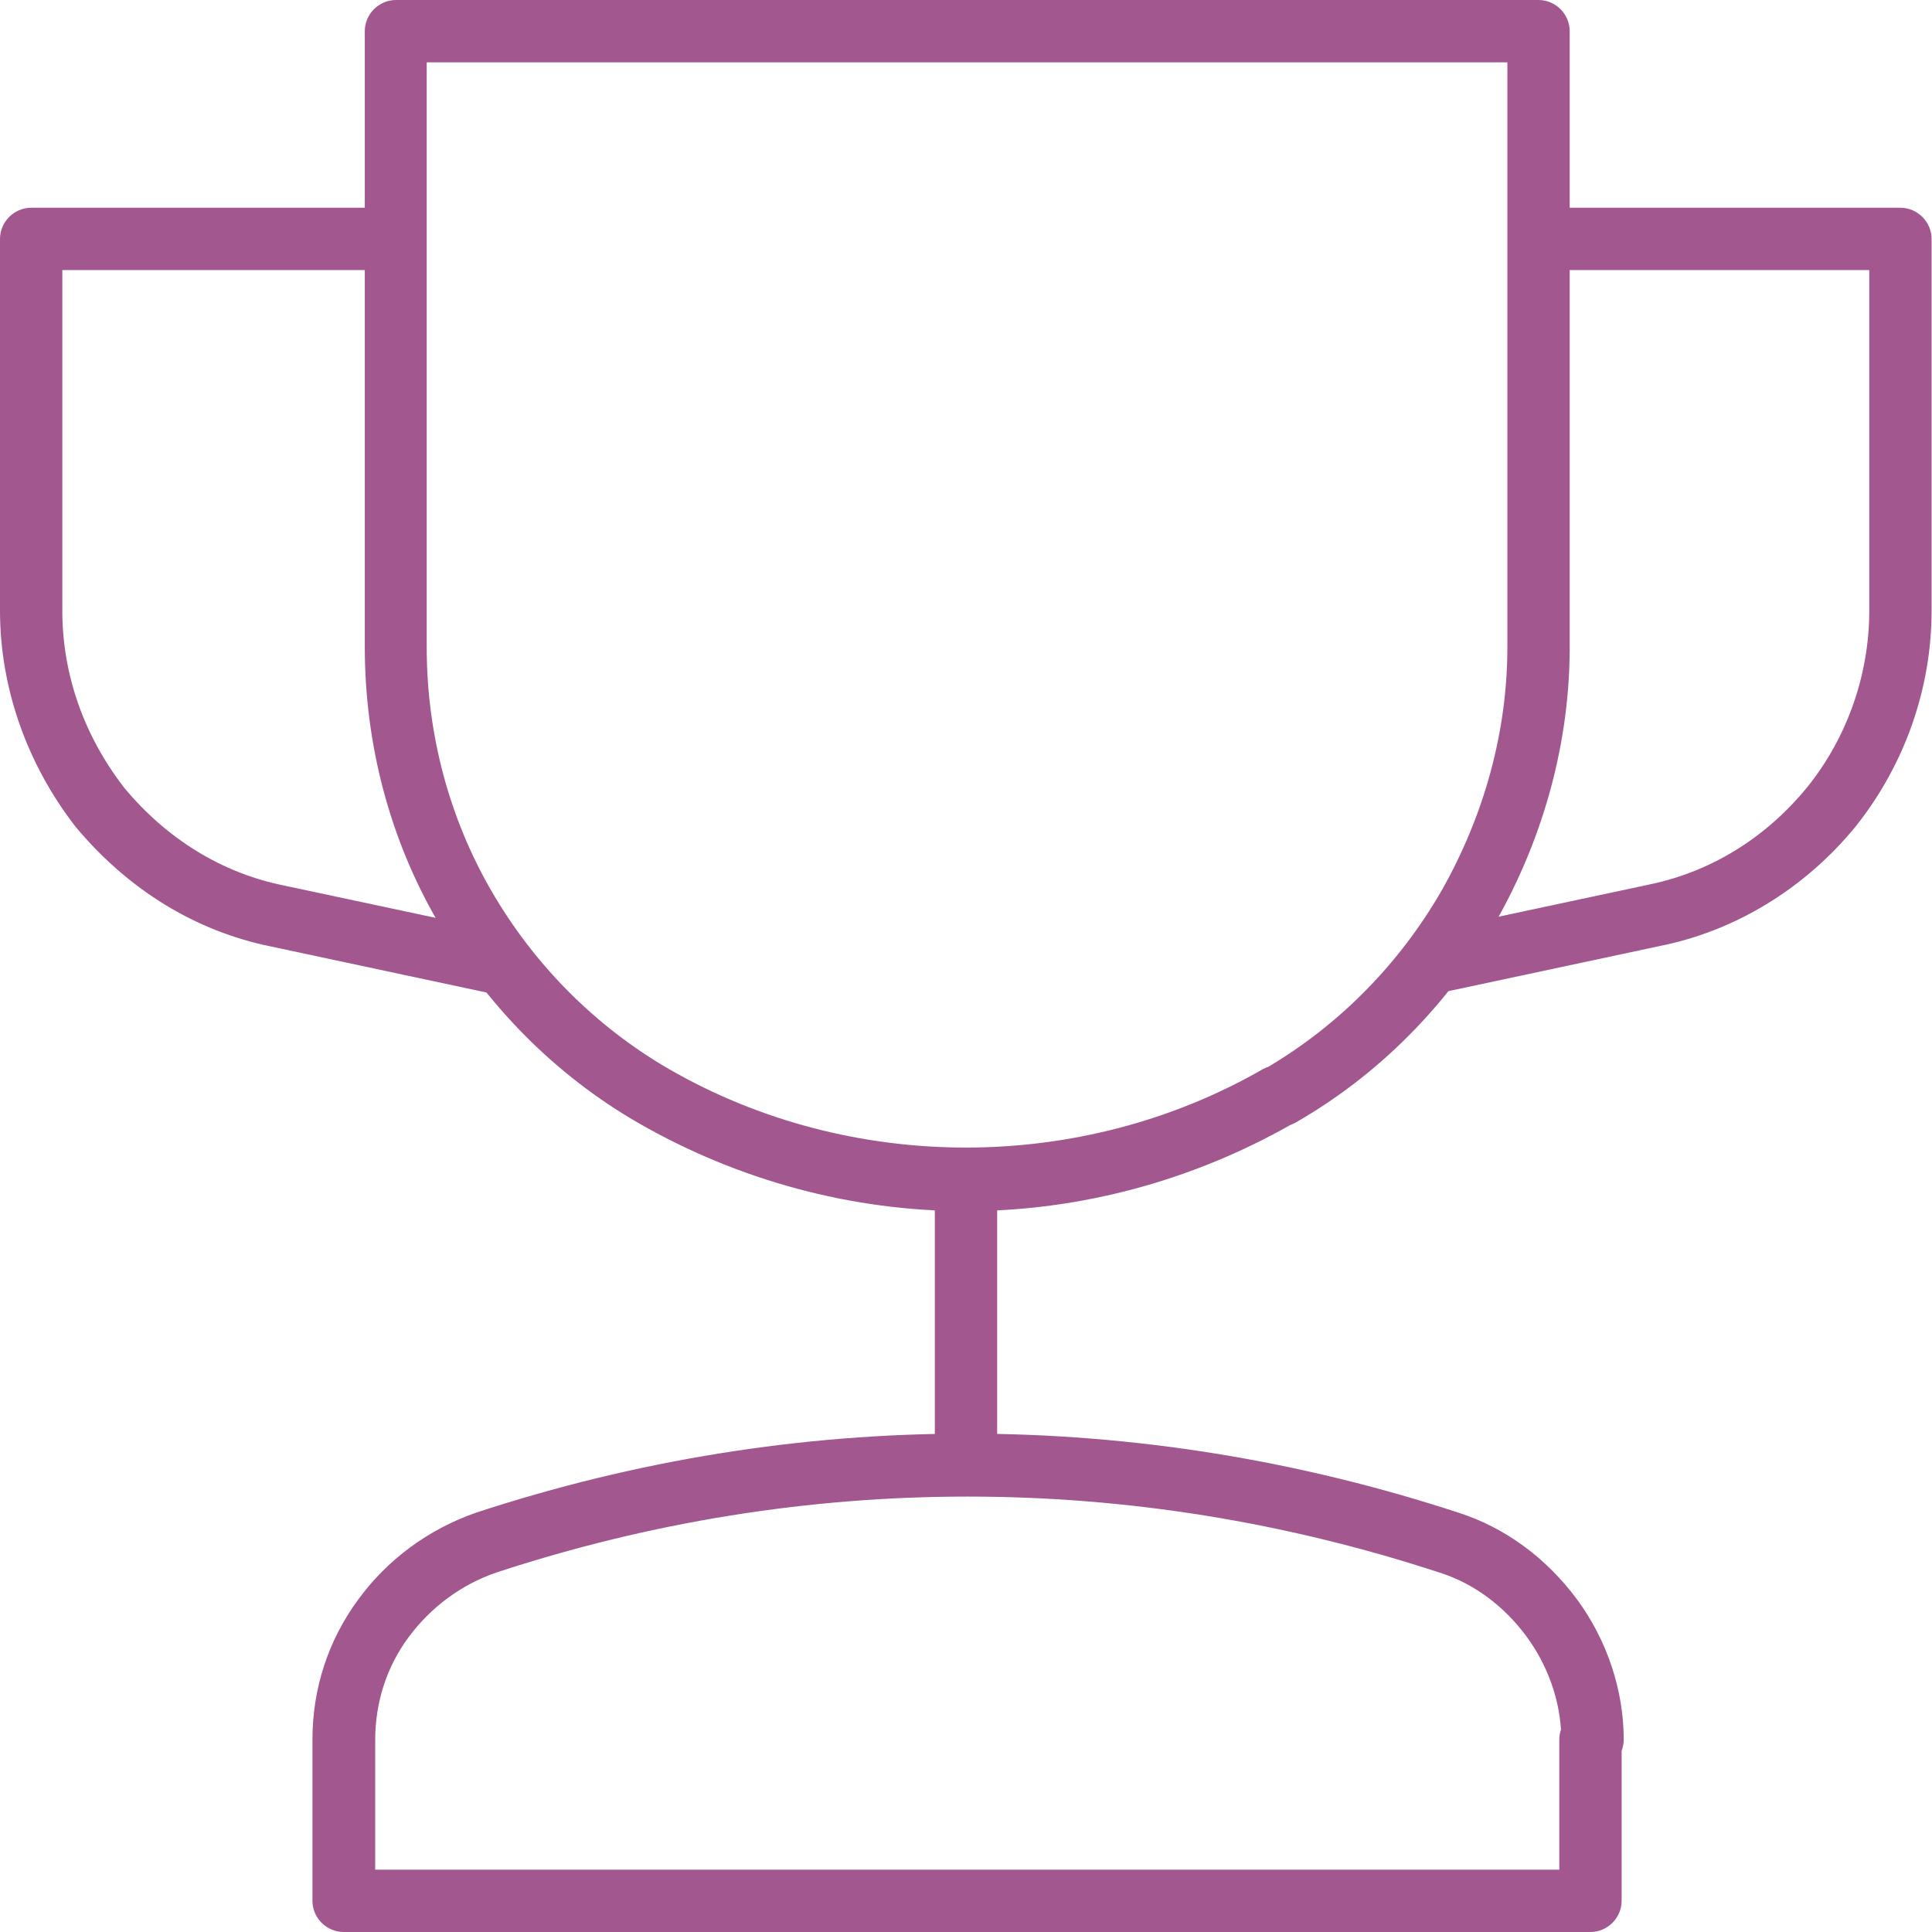 <svg xmlns="http://www.w3.org/2000/svg" viewBox="0 0 46.5 46.5"><path d="M38.28,46.5H8.27c-.41,0-.75-.34-.75-.75v-3.88c0-1.23,.38-2.39,1.1-3.37,.71-.97,1.69-1.69,2.83-2.09,7.73-2.54,15.91-2.54,23.66,0,1.12,.36,2.11,1.09,2.85,2.09,.72,.98,1.12,2.18,1.12,3.37,0,.09-.02,.19-.05,.27v3.61c0,.41-.34,.75-.75,.75Zm-29.25-1.5h28.5v-3.12c0-.09,.01-.17,.04-.25-.05-.79-.34-1.57-.82-2.23-.55-.75-1.28-1.29-2.1-1.55-7.44-2.44-15.29-2.44-22.71,0-.84,.29-1.57,.83-2.11,1.56-.53,.72-.8,1.57-.8,2.48v3.12Z" style="fill:#a2578f;"/><path d="M23.25,29.15c-2.75,0-5.49-.74-7.9-2.13-1.99-1.15-3.65-2.83-4.82-4.85-1.15-1.98-1.75-4.26-1.75-6.6V.75c0-.41,.34-.75,.75-.75h27.5c.41,0,.75,.34,.75,.75V15.58c0,2.26-.61,4.54-1.77,6.59-1.17,2.03-2.84,3.71-4.83,4.85-.04,.02-.08,.04-.13,.06-2.39,1.35-5.08,2.07-7.8,2.07ZM10.27,1.5V15.58c0,2.08,.54,4.1,1.55,5.85,1.04,1.8,2.52,3.28,4.28,4.3,4.37,2.52,9.92,2.52,14.3,0,.04-.02,.08-.04,.12-.05,1.72-1.02,3.16-2.48,4.18-4.25,1.03-1.82,1.58-3.84,1.58-5.85V1.5H10.27Z" style="fill:#a2578f;"/><rect x="22.5" y="28.43" width="1.5" height="6.82" style="fill:#a2578f;"/><path d="M12.14,23.98l-5.62-1.2c-1.82-.37-3.44-1.37-4.7-2.88-1.18-1.52-1.82-3.36-1.82-5.2V5.75c0-.41,.34-.75,.75-.75H9.52v1.5H1.5V14.7c0,1.53,.52,3.01,1.49,4.26,1.02,1.23,2.35,2.05,3.83,2.35l5.63,1.2-.31,1.47Z" style="fill:#a2578f;"/><path d="M34.38,23.96l-.31-1.47,5.62-1.2c1.5-.31,2.82-1.13,3.82-2.36,.96-1.2,1.48-2.71,1.48-4.23V6.5h-8v-1.5h8.75c.41,0,.75,.34,.75,.75V14.7c0,1.86-.64,3.69-1.81,5.17-1.21,1.49-2.88,2.52-4.69,2.89l-5.62,1.2Z" style="fill:#a2578f;"/></svg>